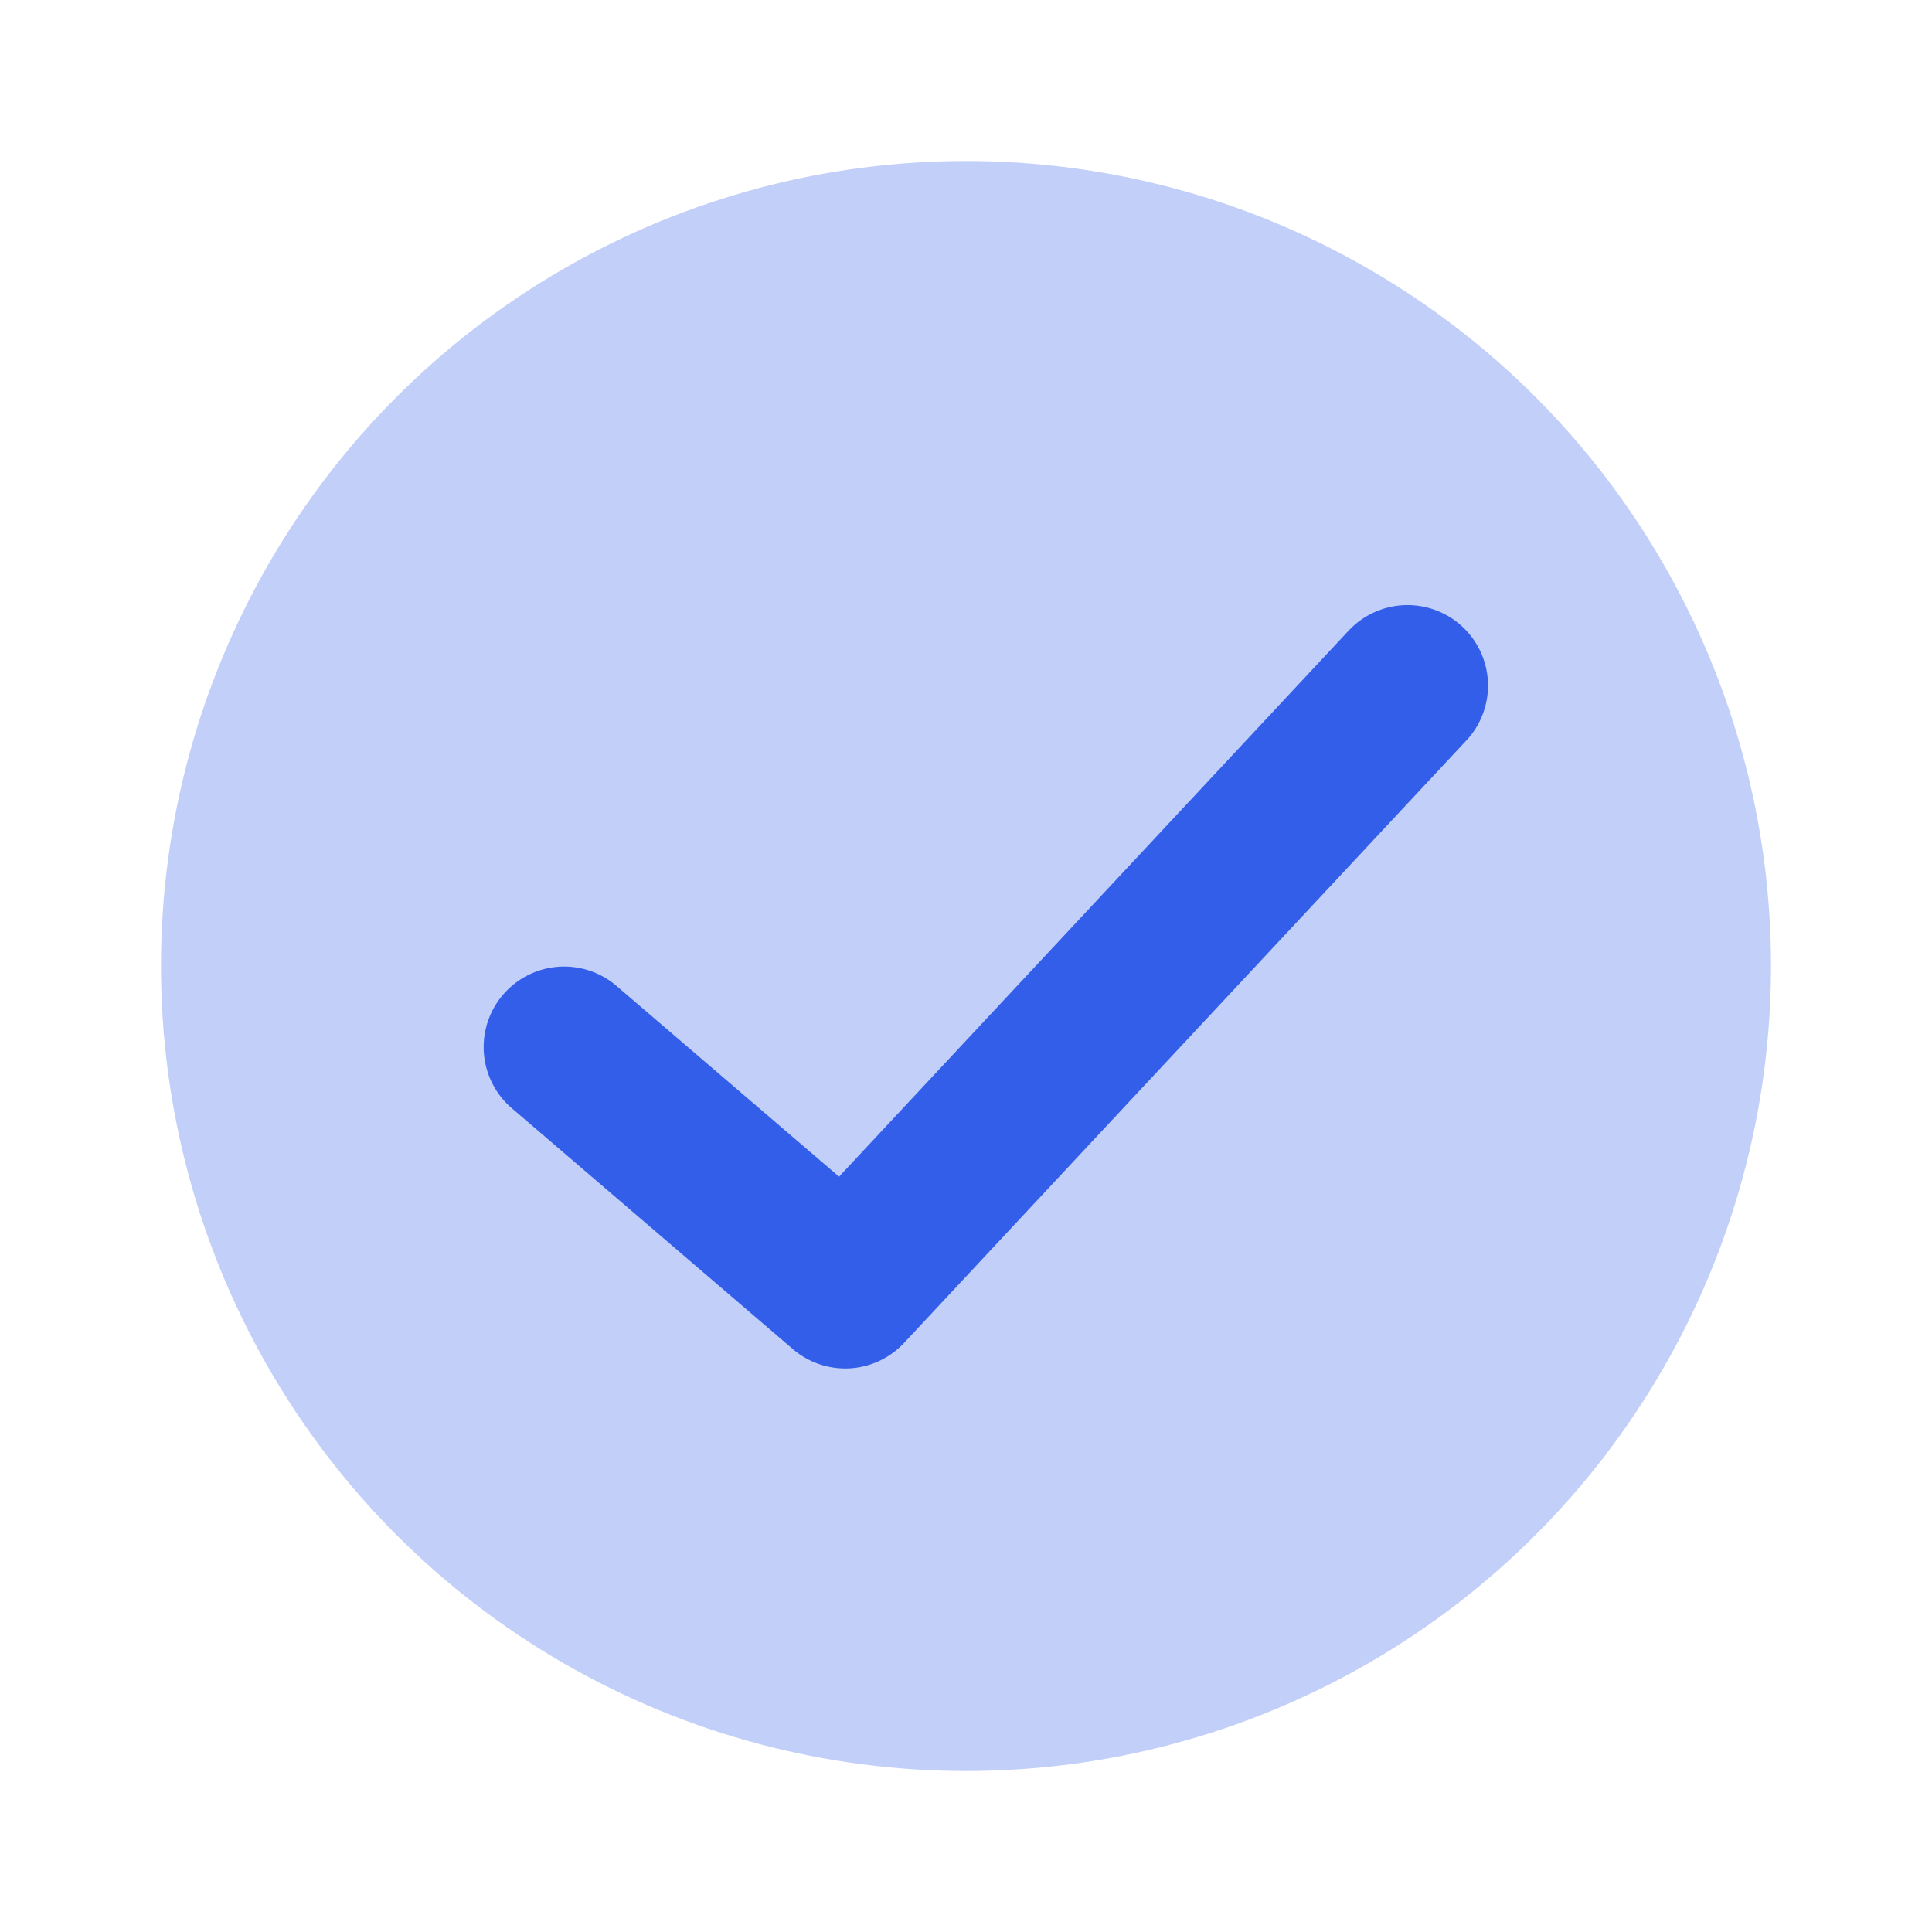 <svg width="24" height="24" viewBox="0 0 24 24" xmlns="http://www.w3.org/2000/svg"><g fill="none" fill-rule="evenodd"><path d="M0 0h24v24H0z"/><circle fill="#335EEA" opacity=".3" cx="12" cy="12" r="10"/><path d="M16.769 7.818a1 1 0 011.462 1.364l-7 7.5a1 1 0 01-1.382.077l-3.5-3a1 1 0 011.302-1.518l2.772 2.376 6.346-6.8z" fill="#335EEA"/></g></svg>
